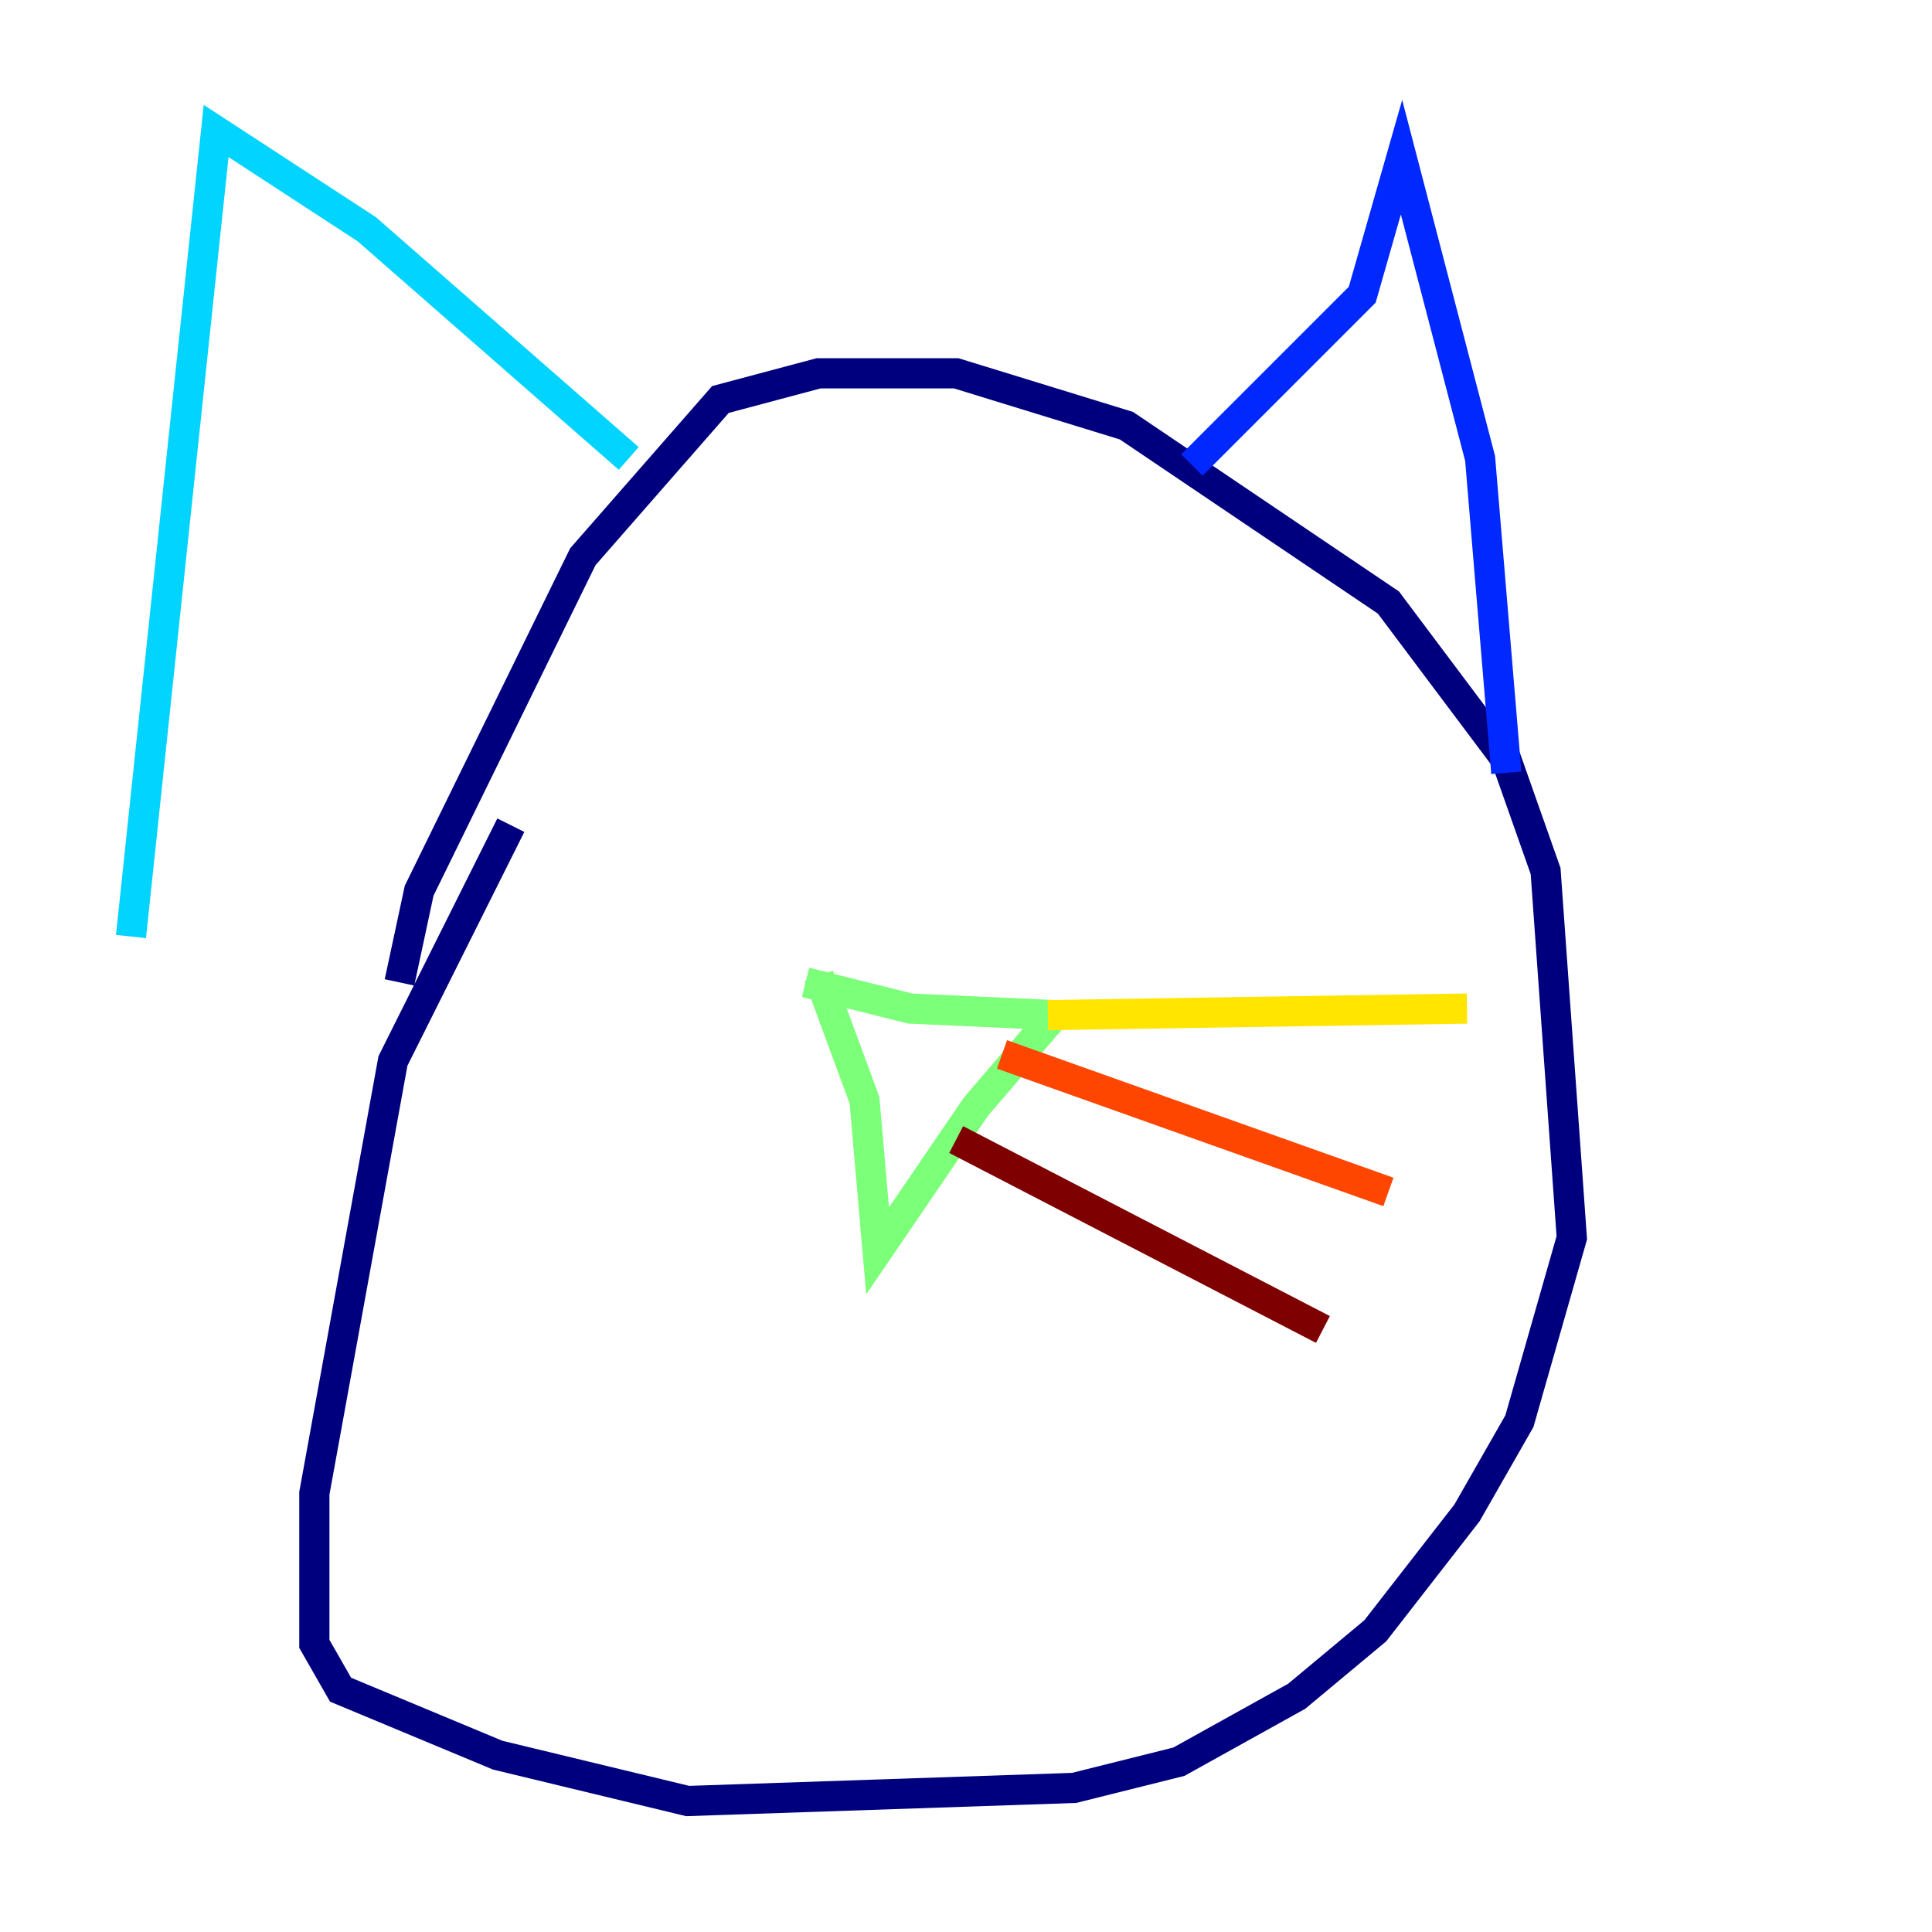 <?xml version="1.0" encoding="utf-8" ?>
<svg baseProfile="tiny" height="128" version="1.2" viewBox="0,0,128,128" width="128" xmlns="http://www.w3.org/2000/svg" xmlns:ev="http://www.w3.org/2001/xml-events" xmlns:xlink="http://www.w3.org/1999/xlink"><defs /><polyline fill="none" points="26.468,65.085 27.77,59.01 38.617,36.881 47.729,26.468 54.237,24.732 63.349,24.732 74.63,28.203 91.986,39.919 99.797,50.332 102.4,57.709 104.136,82.007 100.664,94.156 97.193,100.231 91.119,108.041 85.912,112.38 78.102,116.719 71.159,118.454 45.559,119.322 32.976,116.285 22.563,111.946 20.827,108.909 20.827,98.929 26.034,70.291 33.844,54.671" stroke="#00007f" stroke-width="2" /><polyline fill="none" points="78.969,30.807 90.251,19.525 92.854,10.414 98.061,30.373 99.797,51.2" stroke="#0028ff" stroke-width="2" /><polyline fill="none" points="41.654,30.373 24.298,15.186 14.319,8.678 8.678,62.047" stroke="#00d4ff" stroke-width="2" /><polyline fill="none" points="53.37,65.085 60.312,66.82 69.858,67.254 64.651,73.329 58.142,82.875 57.275,72.895 54.237,64.651" stroke="#7cff79" stroke-width="2" /><polyline fill="none" points="69.424,67.254 97.193,66.82" stroke="#ffe500" stroke-width="2" /><polyline fill="none" points="66.386,69.858 91.986,78.969" stroke="#ff4600" stroke-width="2" /><polyline fill="none" points="63.349,75.498 87.647,88.081" stroke="#7f0000" stroke-width="2" /></svg>